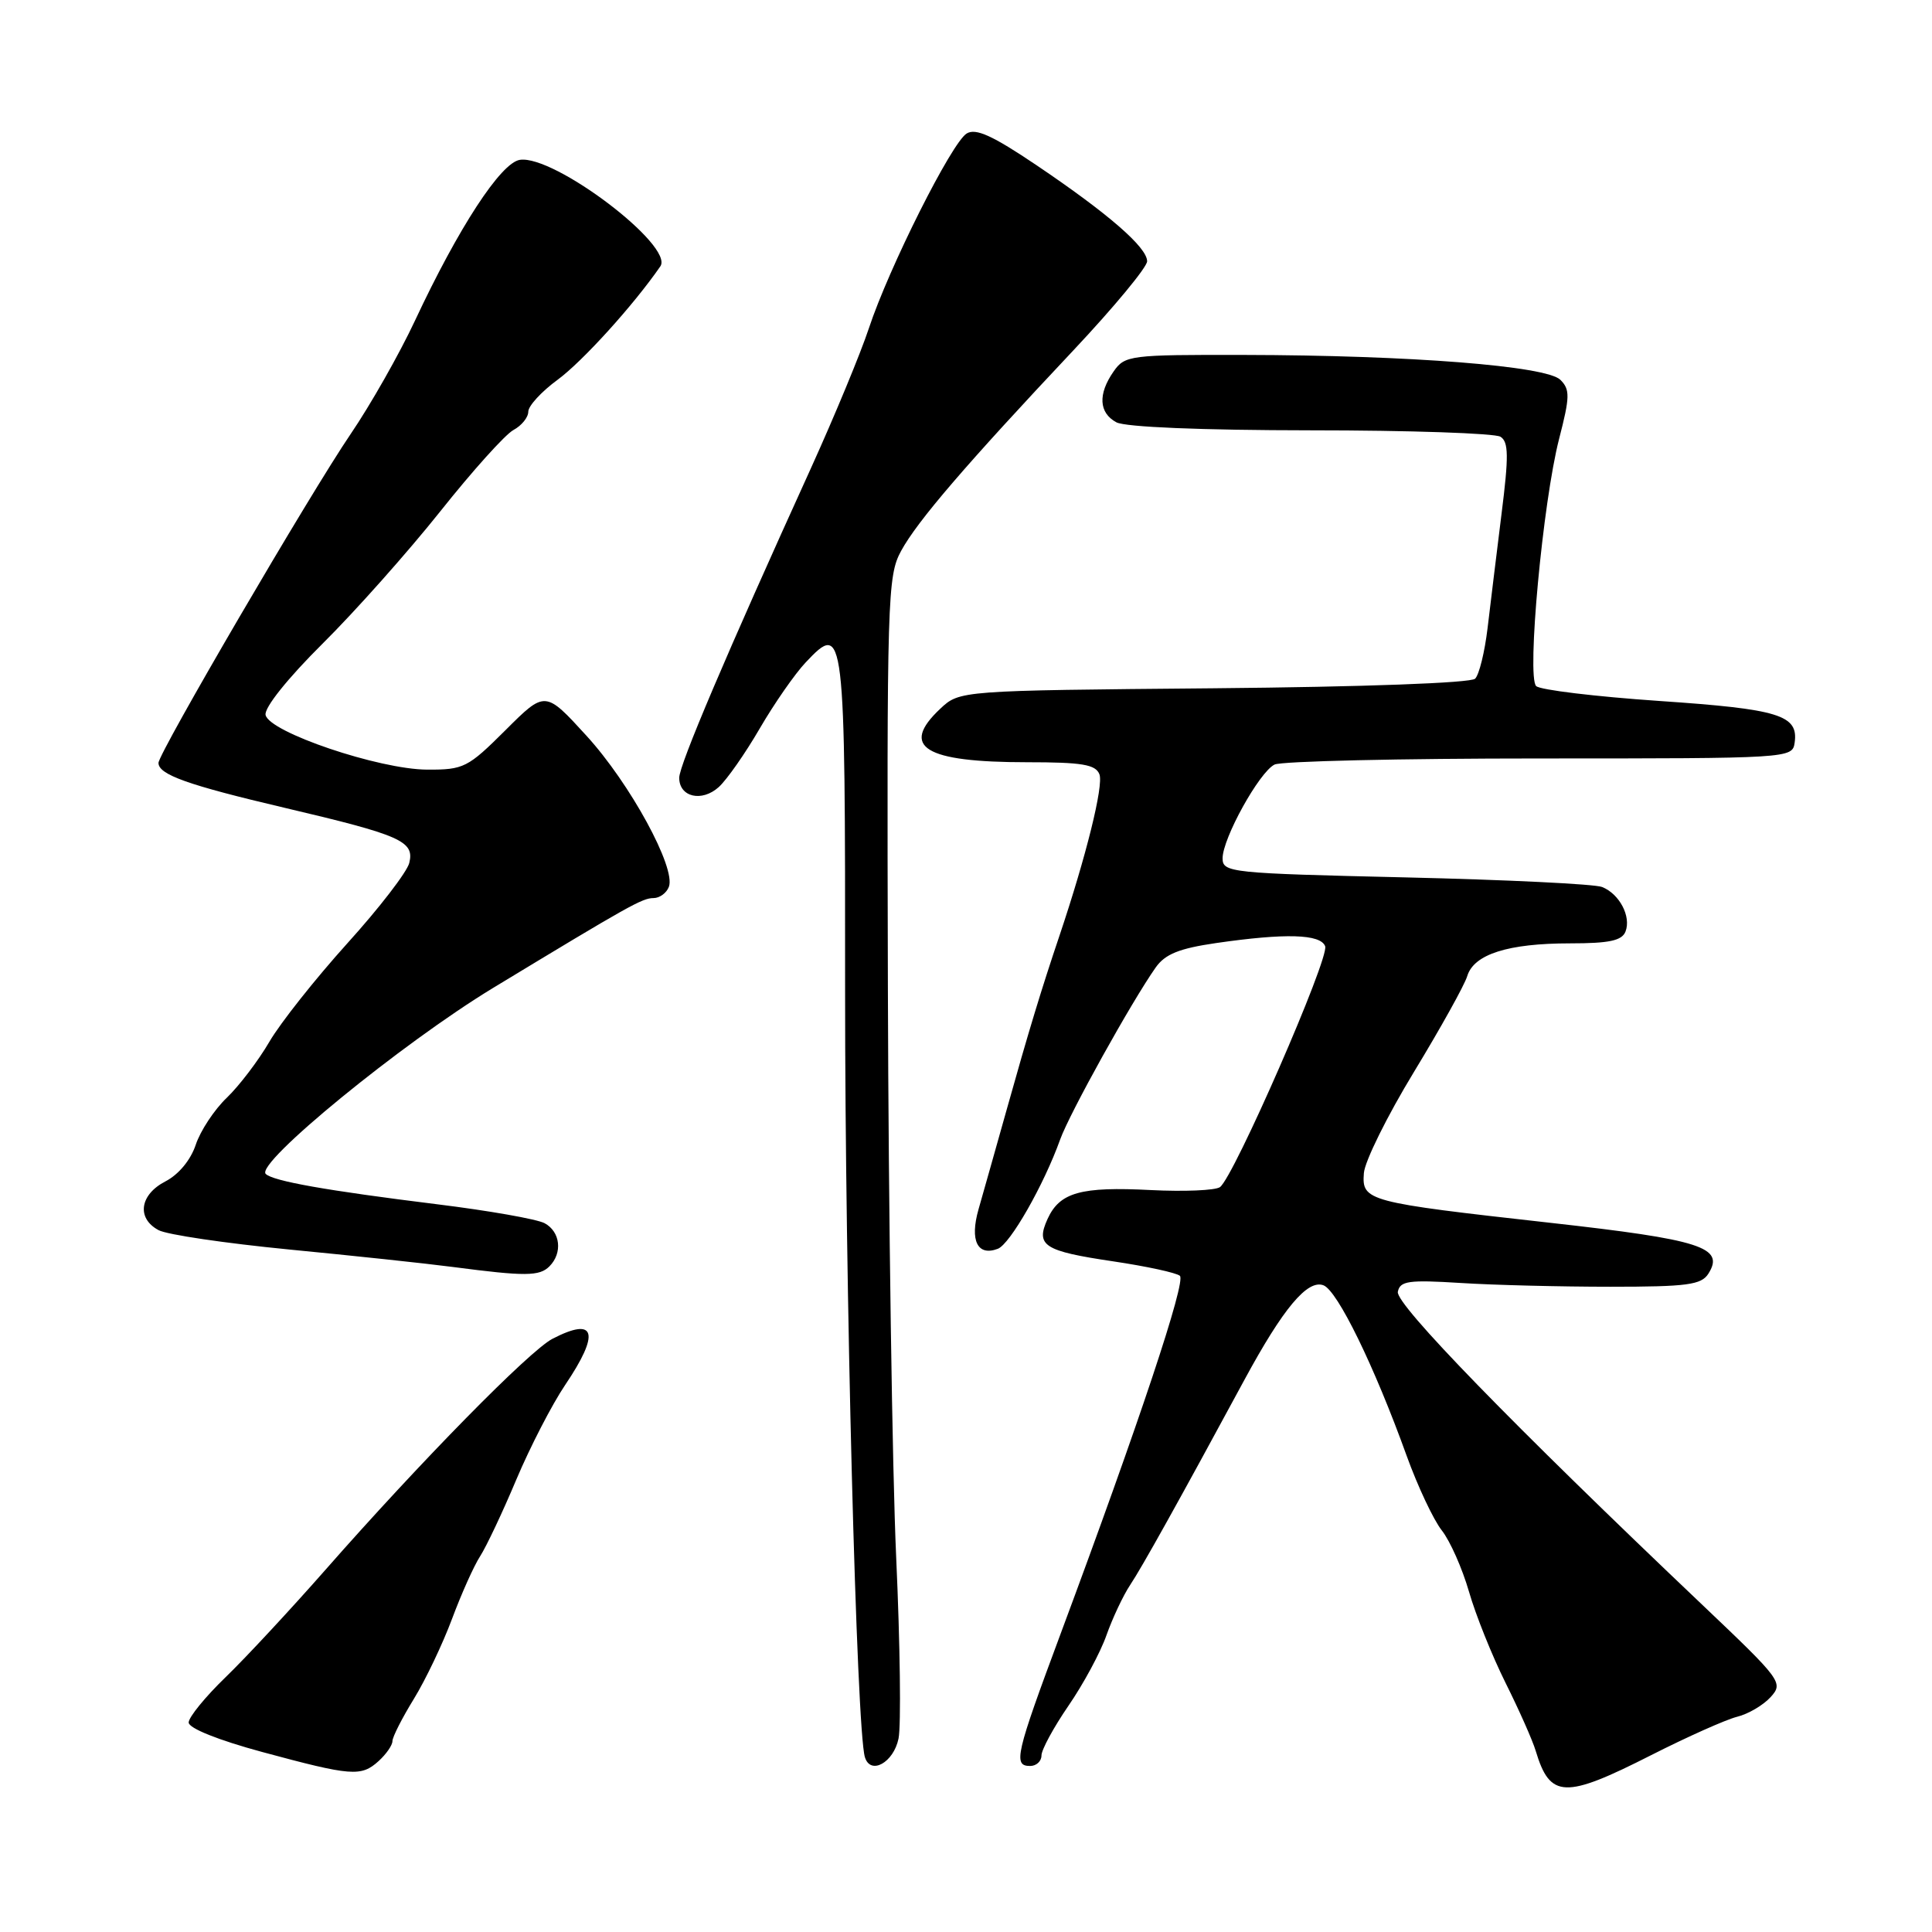 <?xml version="1.0" encoding="UTF-8" standalone="no"?>
<!DOCTYPE svg PUBLIC "-//W3C//DTD SVG 1.1//EN" "http://www.w3.org/Graphics/SVG/1.1/DTD/svg11.dtd" >
<svg xmlns="http://www.w3.org/2000/svg" xmlns:xlink="http://www.w3.org/1999/xlink" version="1.1" viewBox="0 0 256 256">
 <g >
 <path fill="currentColor"
d=" M 218.78 232.57 C 223.57 230.14 228.70 227.85 230.18 227.48 C 231.65 227.12 233.65 225.94 234.62 224.87 C 236.33 222.98 236.07 222.63 225.63 212.71 C 200.43 188.78 184.89 172.80 185.22 171.17 C 185.51 169.73 186.63 169.57 193.53 170.00 C 197.91 170.28 206.85 170.50 213.39 170.50 C 223.57 170.50 225.43 170.25 226.37 168.77 C 228.58 165.27 225.41 164.26 205.35 162.02 C 181.10 159.31 180.44 159.14 180.72 155.45 C 180.83 153.89 183.82 147.85 187.35 142.05 C 190.87 136.25 194.06 130.53 194.42 129.33 C 195.30 126.44 199.84 125.00 208.04 125.00 C 213.25 125.00 214.92 124.64 215.39 123.43 C 216.16 121.43 214.58 118.44 212.28 117.53 C 211.30 117.14 199.59 116.57 186.25 116.26 C 163.01 115.72 162.00 115.62 162.00 113.73 C 162.00 111.09 166.85 102.32 168.88 101.31 C 169.77 100.86 185.57 100.50 204.00 100.50 C 237.21 100.50 237.50 100.48 237.80 98.41 C 238.32 94.75 235.76 93.96 219.85 92.88 C 211.41 92.30 204.07 91.42 203.55 90.91 C 202.28 89.70 204.44 66.50 206.59 58.15 C 208.03 52.57 208.05 51.62 206.76 50.33 C 204.92 48.49 186.87 47.07 164.81 47.03 C 149.71 47.00 149.05 47.08 147.56 49.22 C 145.46 52.22 145.60 54.71 147.93 55.96 C 149.11 56.59 159.21 57.01 173.68 57.02 C 186.78 57.02 198.09 57.41 198.82 57.87 C 199.90 58.55 199.93 60.42 198.96 68.10 C 198.32 73.27 197.48 80.08 197.11 83.24 C 196.73 86.39 196.00 89.40 195.46 89.93 C 194.90 90.50 180.67 91.02 160.83 91.20 C 127.16 91.50 127.16 91.50 124.58 93.92 C 119.20 98.98 122.48 101.00 136.10 101.00 C 143.39 101.00 145.18 101.30 145.68 102.60 C 146.25 104.09 143.92 113.47 140.38 124.00 C 137.98 131.11 136.26 136.79 133.40 147.00 C 131.93 152.22 130.25 158.19 129.66 160.24 C 128.48 164.38 129.52 166.50 132.22 165.47 C 133.85 164.84 138.31 157.03 140.48 150.98 C 141.73 147.50 149.98 132.66 153.14 128.19 C 154.39 126.42 156.26 125.67 161.14 124.96 C 170.33 123.63 174.97 123.76 175.59 125.38 C 176.18 126.92 163.46 156.04 161.65 157.30 C 161.02 157.74 156.90 157.91 152.50 157.69 C 143.21 157.21 140.42 157.99 138.81 161.51 C 137.20 165.06 138.29 165.77 147.53 167.14 C 151.91 167.79 155.88 168.65 156.34 169.05 C 157.19 169.79 150.93 188.56 140.56 216.42 C 134.56 232.53 134.22 234.00 136.50 234.00 C 137.32 234.00 138.00 233.38 138.00 232.61 C 138.00 231.85 139.61 228.89 141.57 226.03 C 143.54 223.17 145.81 218.97 146.61 216.68 C 147.42 214.40 148.83 211.40 149.75 210.02 C 151.31 207.68 156.15 199.00 164.89 182.84 C 170.03 173.34 173.25 169.50 175.37 170.31 C 177.23 171.03 182.11 181.02 186.39 192.90 C 187.85 196.94 189.94 201.38 191.04 202.78 C 192.14 204.17 193.76 207.83 194.65 210.91 C 195.53 213.98 197.72 219.43 199.50 223.00 C 201.28 226.57 203.08 230.62 203.49 232.00 C 205.39 238.31 207.32 238.39 218.78 232.57 Z  M 50.17 233.35 C 51.18 232.43 52.00 231.25 52.00 230.71 C 52.00 230.16 53.28 227.65 54.84 225.11 C 56.40 222.57 58.67 217.80 59.90 214.50 C 61.13 211.20 62.80 207.47 63.62 206.21 C 64.44 204.94 66.60 200.37 68.42 196.04 C 70.25 191.71 73.15 186.09 74.87 183.54 C 79.55 176.61 78.95 174.42 73.20 177.40 C 70.17 178.97 55.73 193.66 43.13 208.00 C 38.54 213.22 32.59 219.63 29.89 222.24 C 27.20 224.84 25.00 227.54 25.00 228.24 C 25.00 229.00 28.91 230.57 34.75 232.15 C 46.60 235.35 47.85 235.45 50.17 233.35 Z  M 119.06 230.37 C 119.41 228.66 119.27 217.86 118.75 206.38 C 118.23 194.90 117.73 160.98 117.65 131.00 C 117.51 79.16 117.59 76.33 119.40 73.00 C 121.55 69.05 127.99 61.55 142.25 46.40 C 147.61 40.70 152.00 35.40 152.00 34.62 C 152.00 32.78 146.87 28.32 137.34 21.89 C 131.51 17.96 129.29 16.95 128.09 17.69 C 126.10 18.90 117.78 35.48 115.13 43.50 C 114.04 46.80 110.59 55.12 107.47 62.00 C 96.25 86.66 90.00 101.37 90.00 103.06 C 90.00 105.62 92.99 106.32 95.24 104.29 C 96.31 103.32 98.76 99.82 100.68 96.51 C 102.60 93.21 105.34 89.27 106.76 87.77 C 111.91 82.31 112.00 83.07 111.98 131.37 C 111.97 170.28 113.49 229.13 114.60 232.82 C 115.33 235.26 118.40 233.57 119.06 230.37 Z  M 72.80 167.80 C 74.57 166.03 74.26 163.21 72.16 162.08 C 71.15 161.54 64.73 160.41 57.91 159.57 C 43.27 157.76 36.17 156.50 35.21 155.55 C 33.81 154.14 53.27 138.23 65.33 130.91 C 83.42 119.95 85.11 119.00 86.60 119.00 C 87.40 119.00 88.32 118.33 88.63 117.51 C 89.59 115.01 83.50 103.83 77.72 97.50 C 72.24 91.50 72.24 91.50 66.98 96.75 C 61.99 101.72 61.45 102.00 56.61 101.98 C 50.21 101.95 35.63 97.01 35.19 94.73 C 35.00 93.78 38.12 89.88 42.73 85.30 C 47.06 81.01 54.07 73.12 58.33 67.77 C 62.58 62.42 66.94 57.57 68.03 56.98 C 69.11 56.40 70.00 55.31 70.00 54.55 C 70.00 53.79 71.75 51.88 73.90 50.31 C 77.21 47.87 83.96 40.42 87.50 35.29 C 89.37 32.58 73.44 20.50 68.89 21.18 C 66.37 21.55 60.76 30.15 54.98 42.50 C 52.92 46.90 49.09 53.65 46.47 57.50 C 41.13 65.34 21.00 99.79 21.00 101.09 C 21.00 102.64 24.87 104.02 37.72 107.04 C 53.16 110.67 54.94 111.46 54.23 114.35 C 53.94 115.53 50.25 120.33 46.02 125.00 C 41.80 129.68 37.15 135.54 35.70 138.03 C 34.25 140.52 31.71 143.86 30.06 145.45 C 28.40 147.03 26.55 149.84 25.94 151.68 C 25.27 153.70 23.68 155.63 21.92 156.54 C 18.51 158.30 18.07 161.43 21.01 163.00 C 22.11 163.60 29.88 164.74 38.26 165.56 C 46.64 166.37 56.42 167.41 60.00 167.88 C 69.62 169.14 71.48 169.12 72.80 167.80 Z "/>
</g>
</svg>